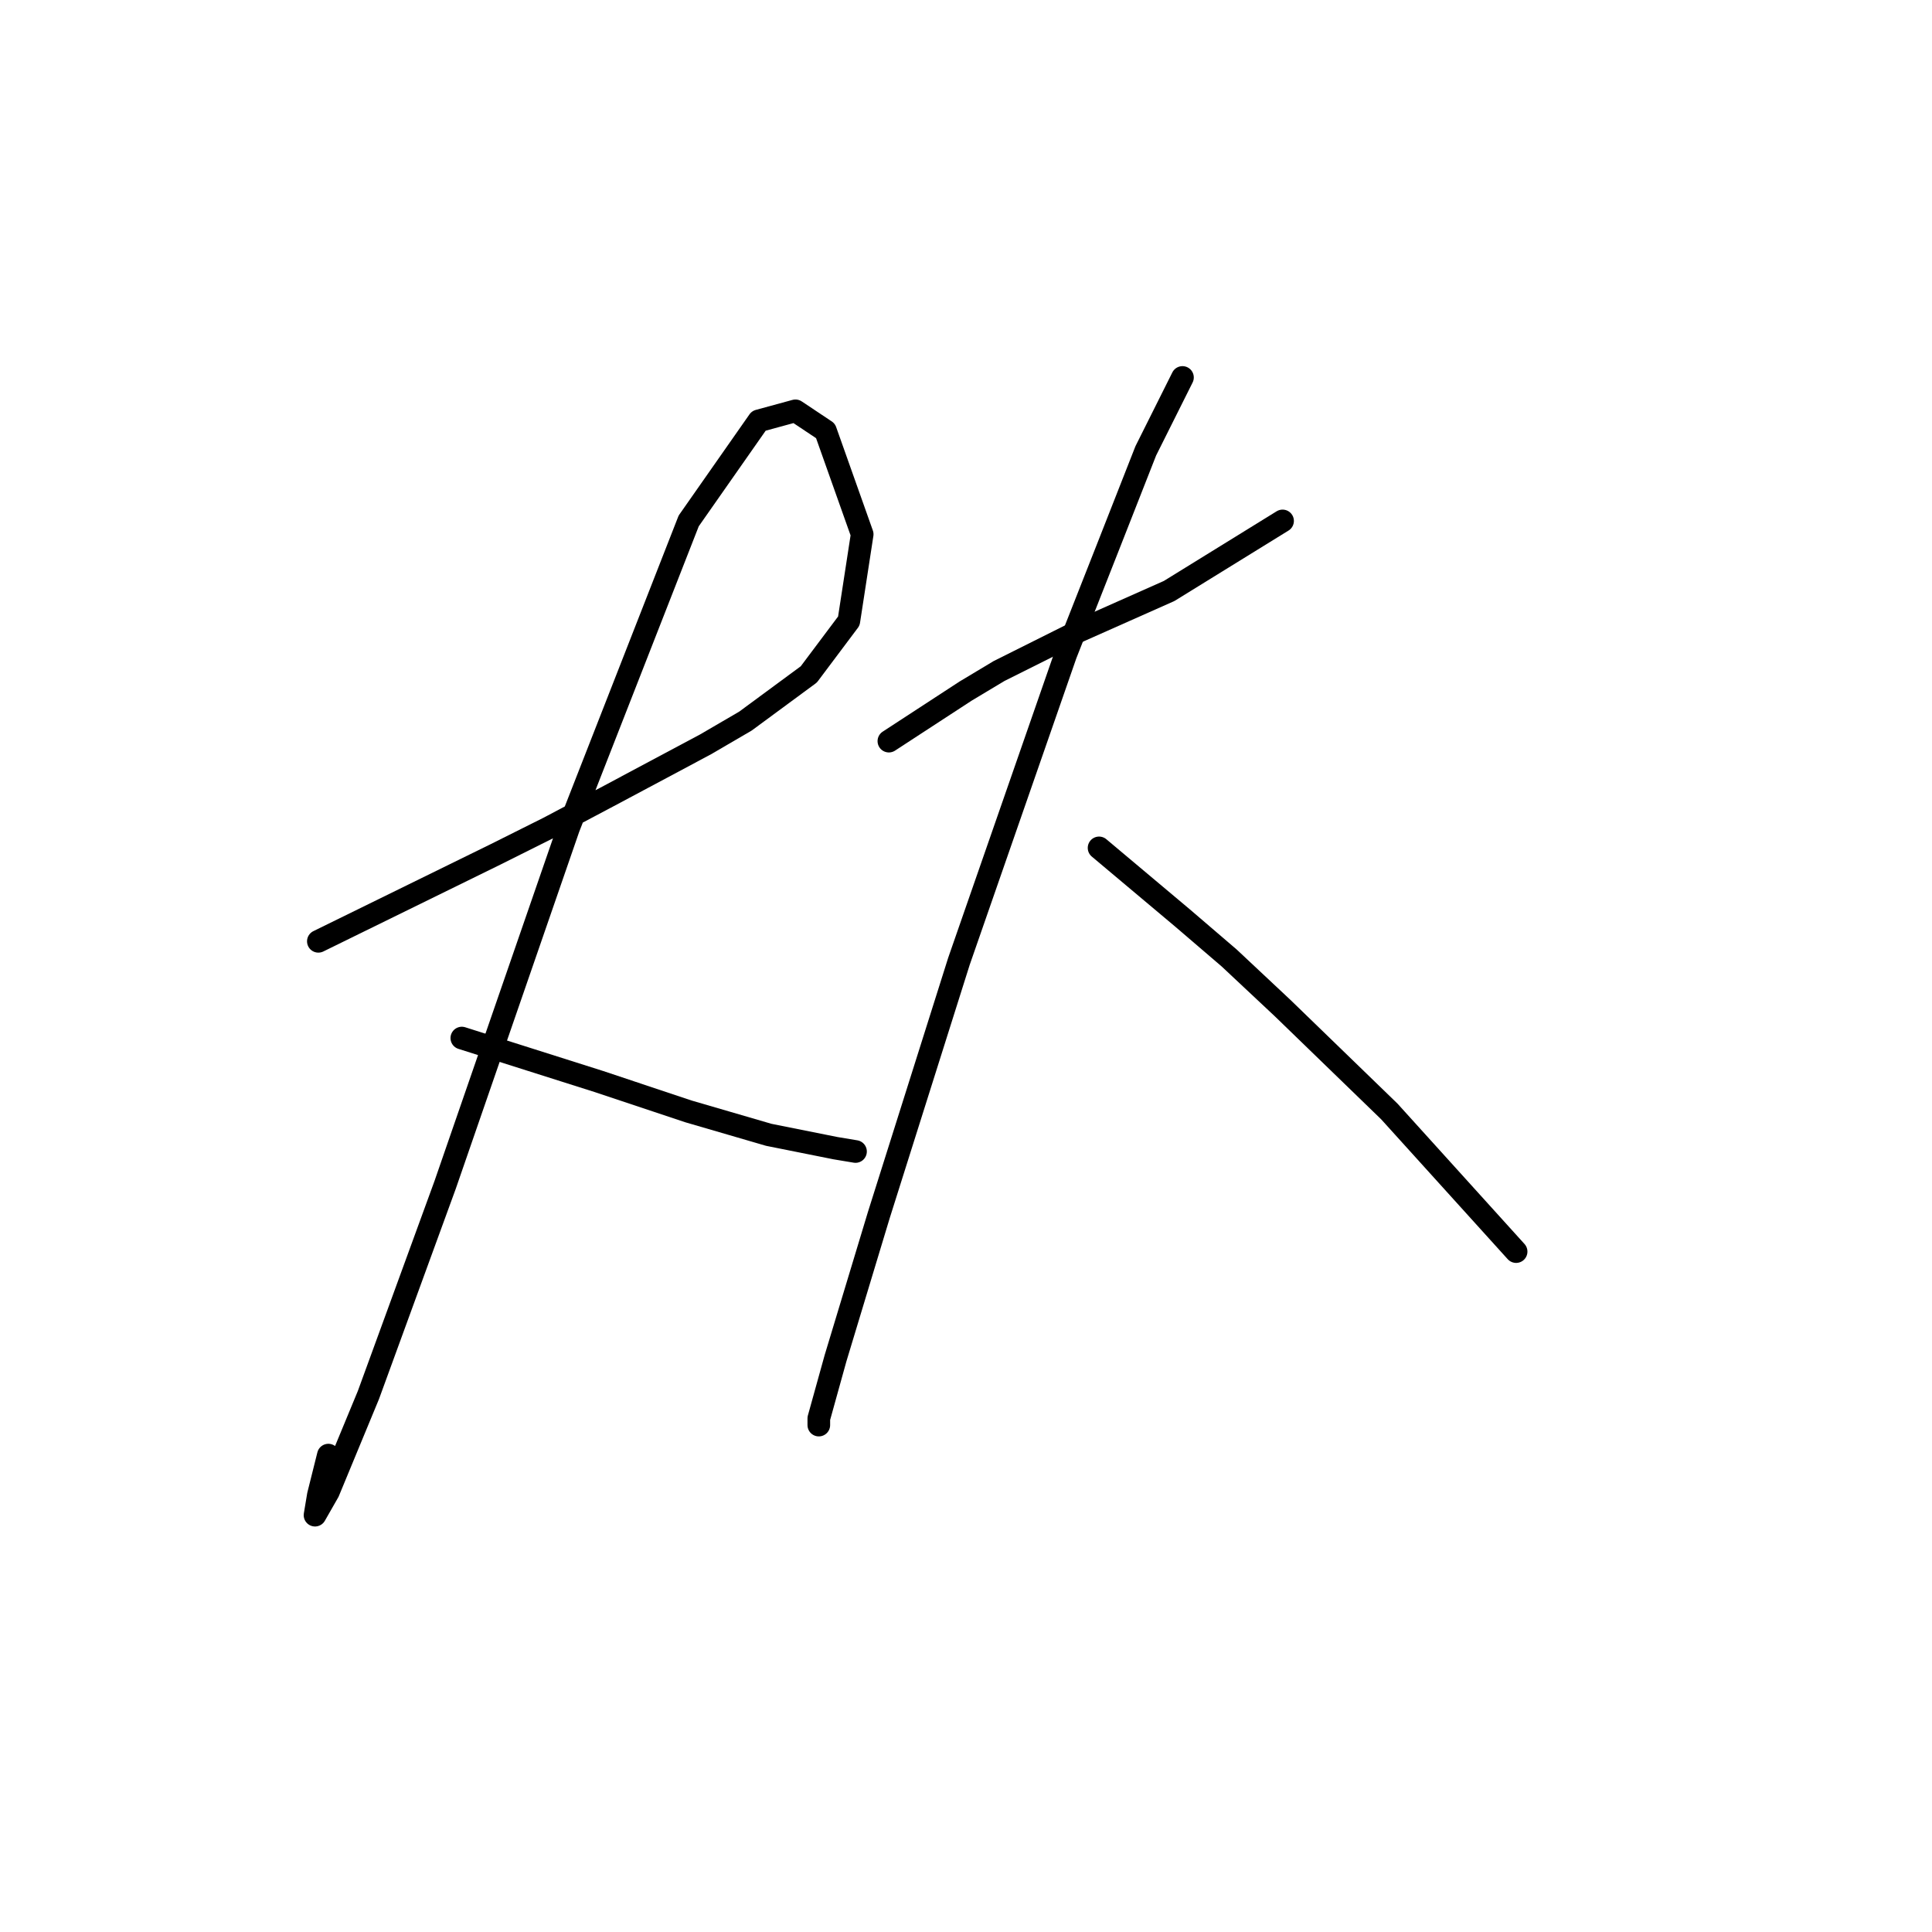 <?xml version="1.0" standalone="no"?>
    <svg width="256" height="256" xmlns="http://www.w3.org/2000/svg" version="1.1">
    <polyline stroke="black" stroke-width="3" stroke-linecap="round" fill="transparent" stroke-linejoin="round" points="42.184 124.728 65.614 113.234 72.688 109.697 80.203 105.719 93.466 98.645 98.771 95.551 107.171 89.361 112.476 82.288 114.244 70.794 109.381 57.089 105.402 54.437 100.539 55.763 91.255 69.026 75.34 109.697 58.983 157.001 48.815 184.852 43.51 197.673 41.742 200.767 42.184 198.115 43.51 192.81 43.51 192.81 " />
        <polyline stroke="black" stroke-width="3" stroke-linecap="round" fill="transparent" stroke-linejoin="round" points="61.194 137.549 79.319 143.296 91.255 147.275 101.865 150.369 110.707 152.138 113.36 152.58 113.36 152.58 " />
        <polyline stroke="black" stroke-width="3" stroke-linecap="round" fill="transparent" stroke-linejoin="round" points="117.781 98.203 127.949 91.572 132.369 88.919 137.674 86.267 142.979 83.614 154.916 78.309 169.947 69.026 169.947 69.026 " />
        <polyline stroke="black" stroke-width="3" stroke-linecap="round" fill="transparent" stroke-linejoin="round" points="156.684 50.016 151.821 59.742 146.958 72.12 141.211 86.709 127.064 127.381 116.454 160.979 110.707 179.989 108.497 187.947 108.497 188.831 108.497 188.831 " />
        <polyline stroke="black" stroke-width="3" stroke-linecap="round" fill="transparent" stroke-linejoin="round" points="145.632 112.35 156.684 121.634 162.873 126.939 169.947 133.57 184.094 147.275 200.893 165.842 200.893 165.842 " />
        </svg>